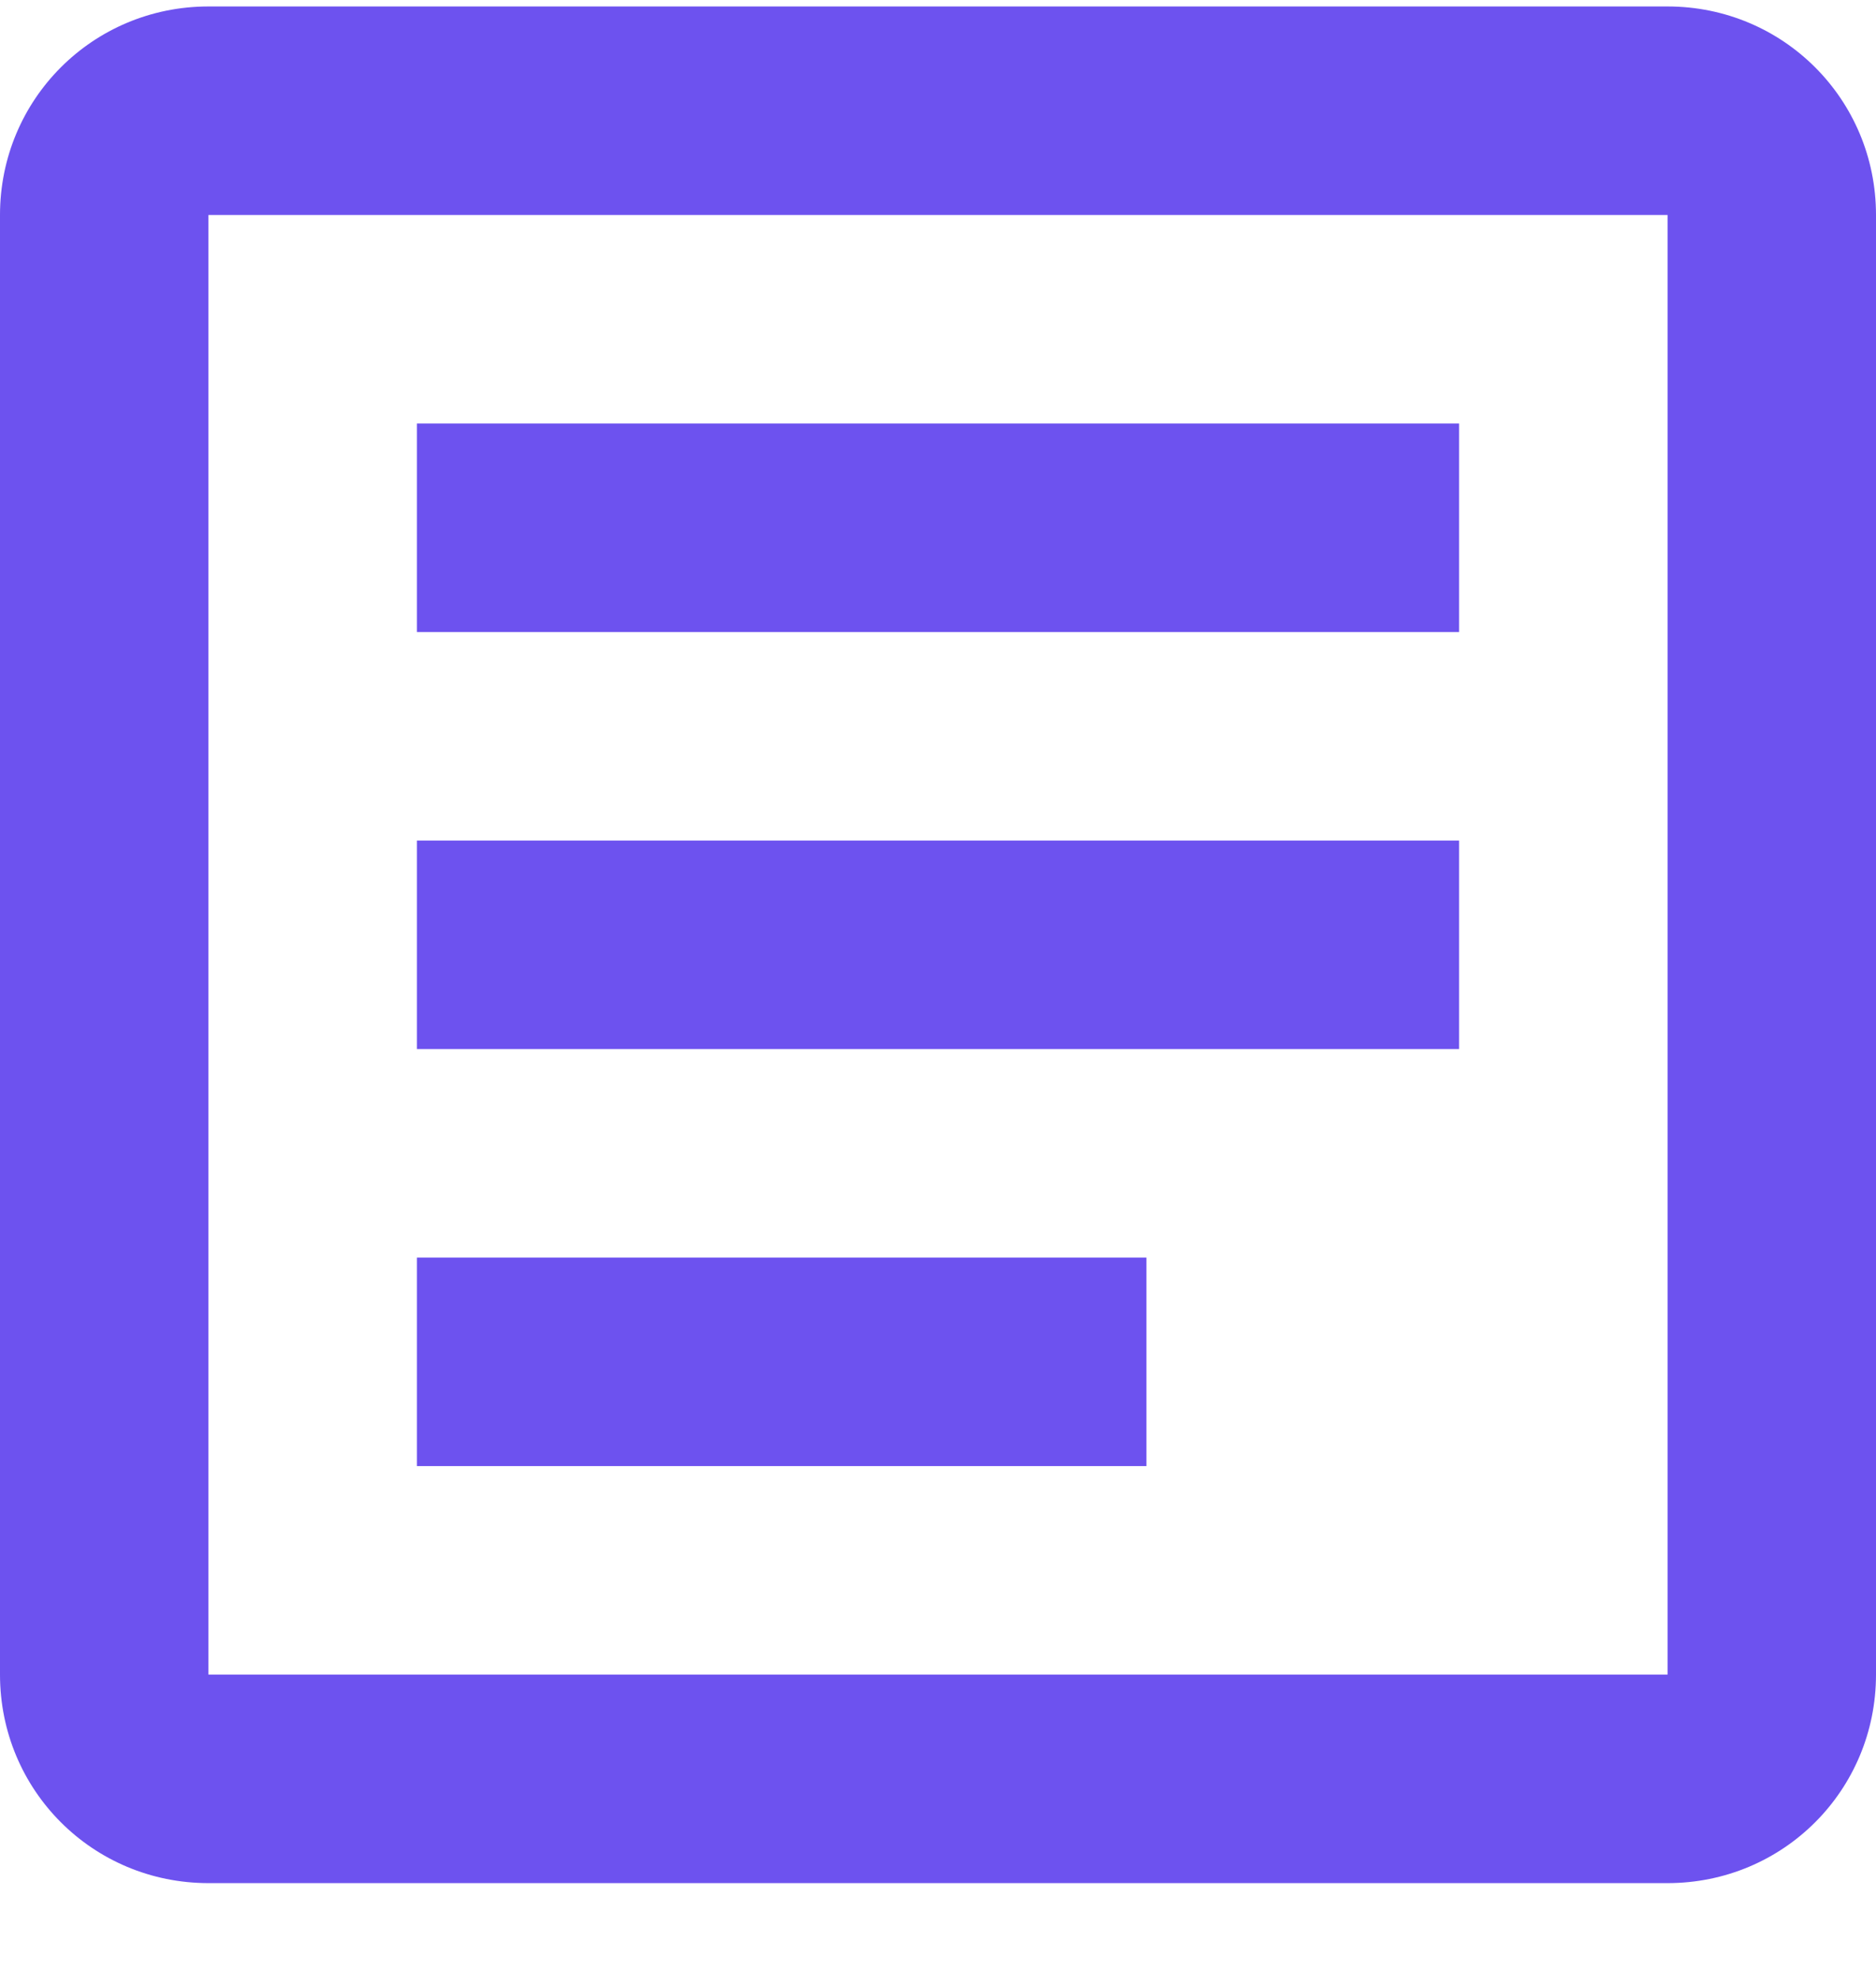 <svg width="18" height="19" viewBox="0 0 18 19" fill="none" xmlns="http://www.w3.org/2000/svg">
<path d="M2 0.062C0.89 0.062 0 0.953 0 2.062V16.062C0 17.172 0.89 18.062 2 18.062H16C17.11 18.062 18 17.172 18 16.062V2.062C18 0.953 17.11 0.062 16 0.062H2ZM2 2.062H16V16.062H2V2.062ZM4 4.062V6.062H14V4.062H4ZM4 8.062V10.062H14V8.062H4ZM4 12.062V14.062H11V12.062H4Z" fill="#6D52EF"/>
</svg>
